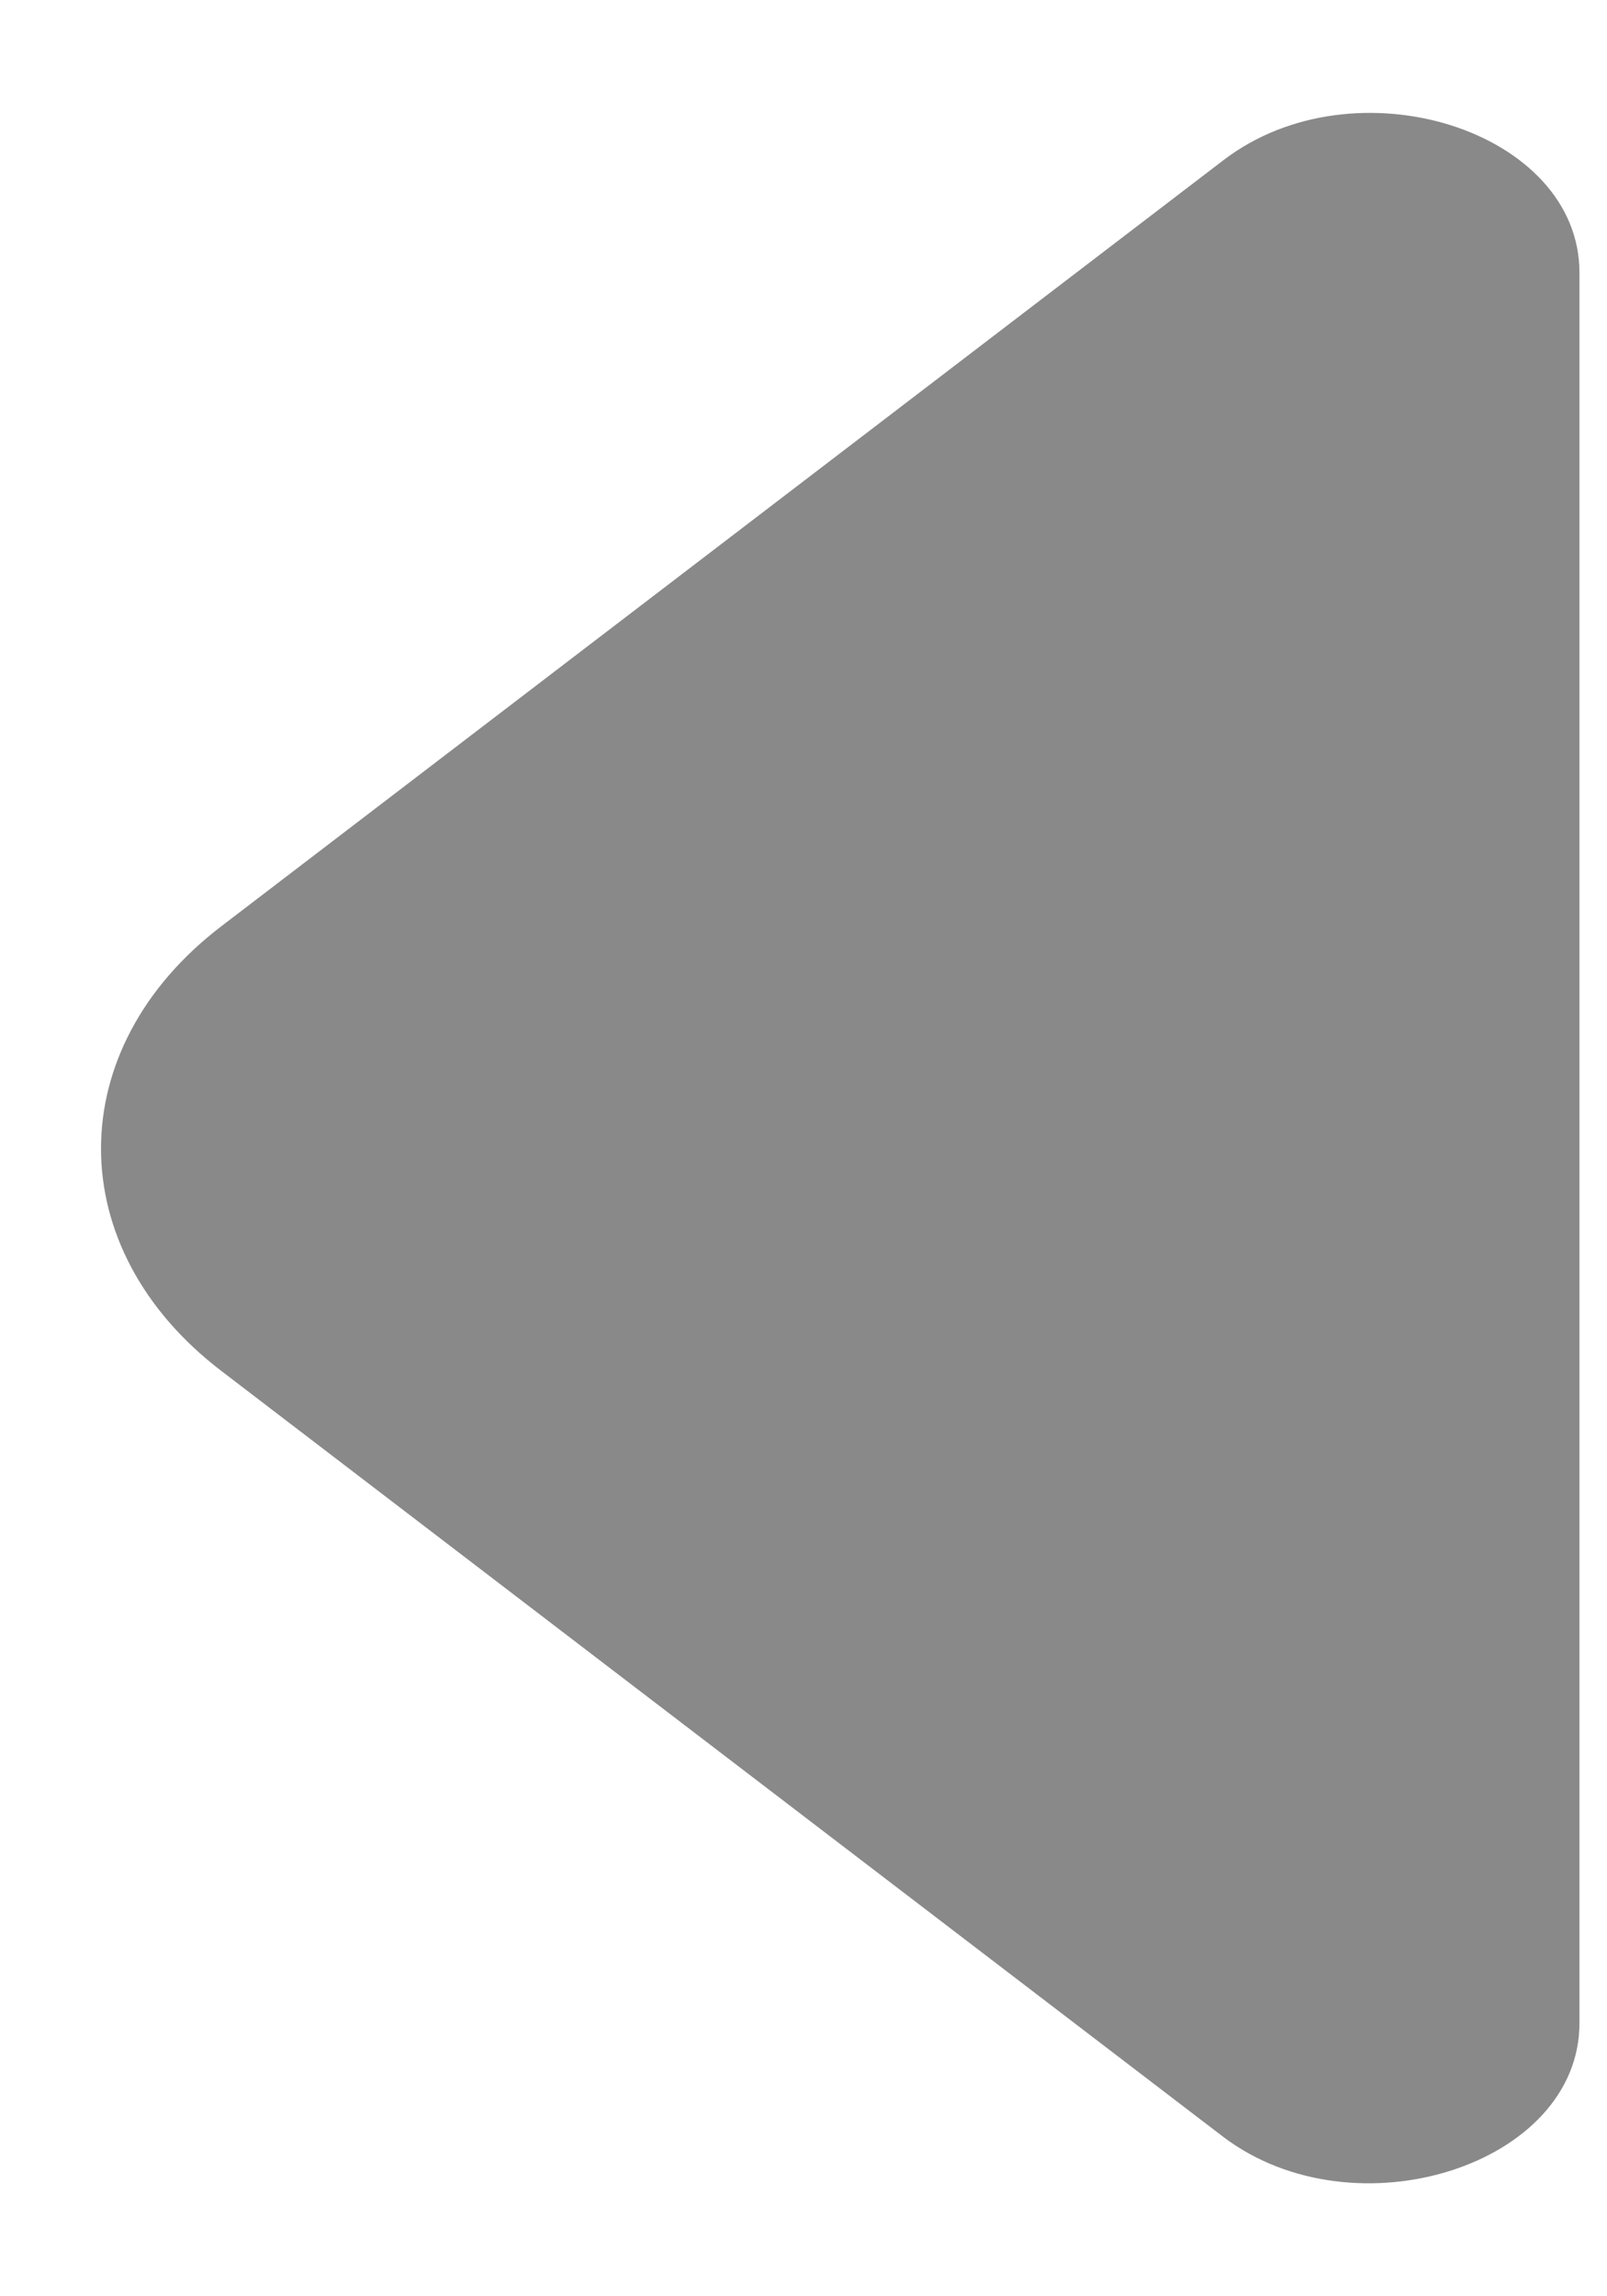 <svg width="7" height="10" viewBox="0 0 7 10" fill="none" xmlns="http://www.w3.org/2000/svg">
<path d="M6.88 8.811L6.88 4.799L6.88 1.187C6.88 0.568 5.903 0.259 5.33 0.697L0.965 4.033C0.265 4.567 0.265 5.437 0.965 5.971L2.625 7.24L5.33 9.307C5.903 9.739 6.88 9.429 6.88 8.811Z" fill="#898989"/>
</svg>
